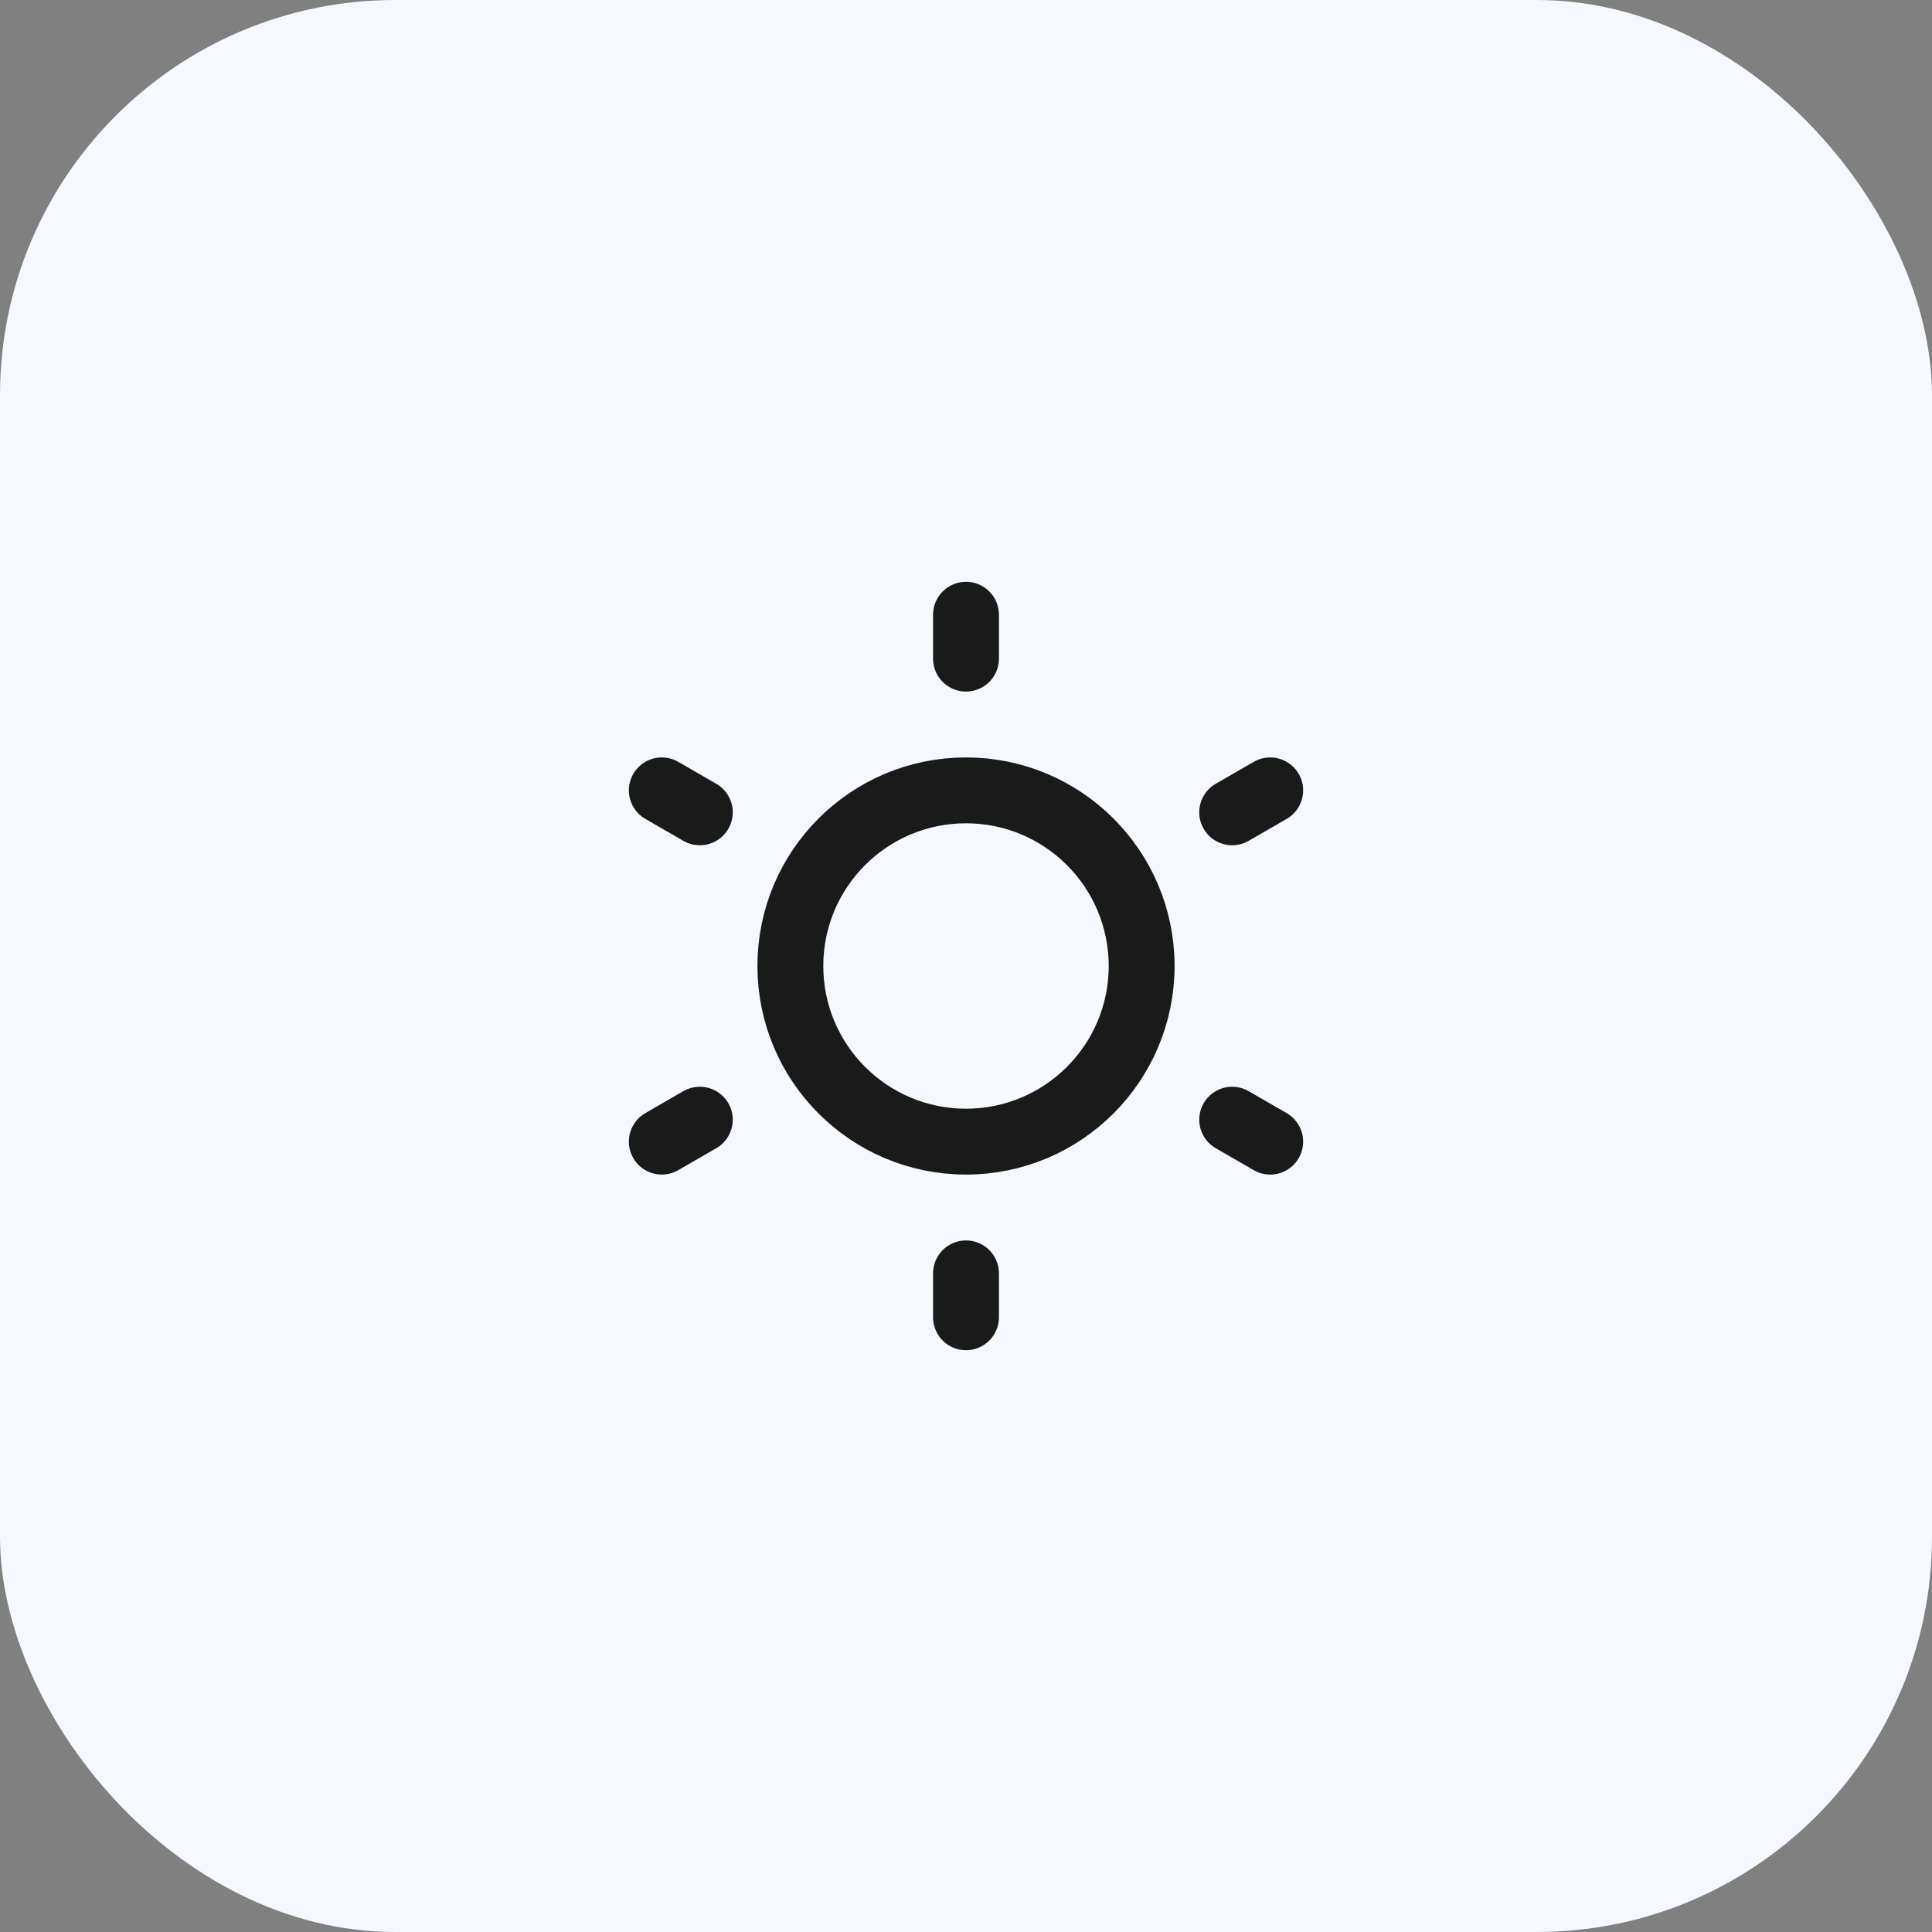 <svg width="44" height="44" viewBox="0 0 44 44" fill="none" xmlns="http://www.w3.org/2000/svg">
<rect x="0" y="0" width="44" height="44" fill="#808080" stroke="none"/>
<rect width="44" height="44" rx="9" fill="#F5F8FF"/>
<path d="M22 14V15M22 29V30M15.072 18L15.938 18.5M28.062 25.5L28.928 26M28.928 18L28.062 18.5M15.938 25.5L15.072 26M26 22C26 19.791 24.209 18 22 18C19.791 18 18 19.791 18 22C18 24.209 19.791 26 22 26C24.209 26 26 24.209 26 22Z" stroke="#1A1A1A" stroke-width="1.5" stroke-linecap="round" stroke-linejoin="round"/>
</svg>
